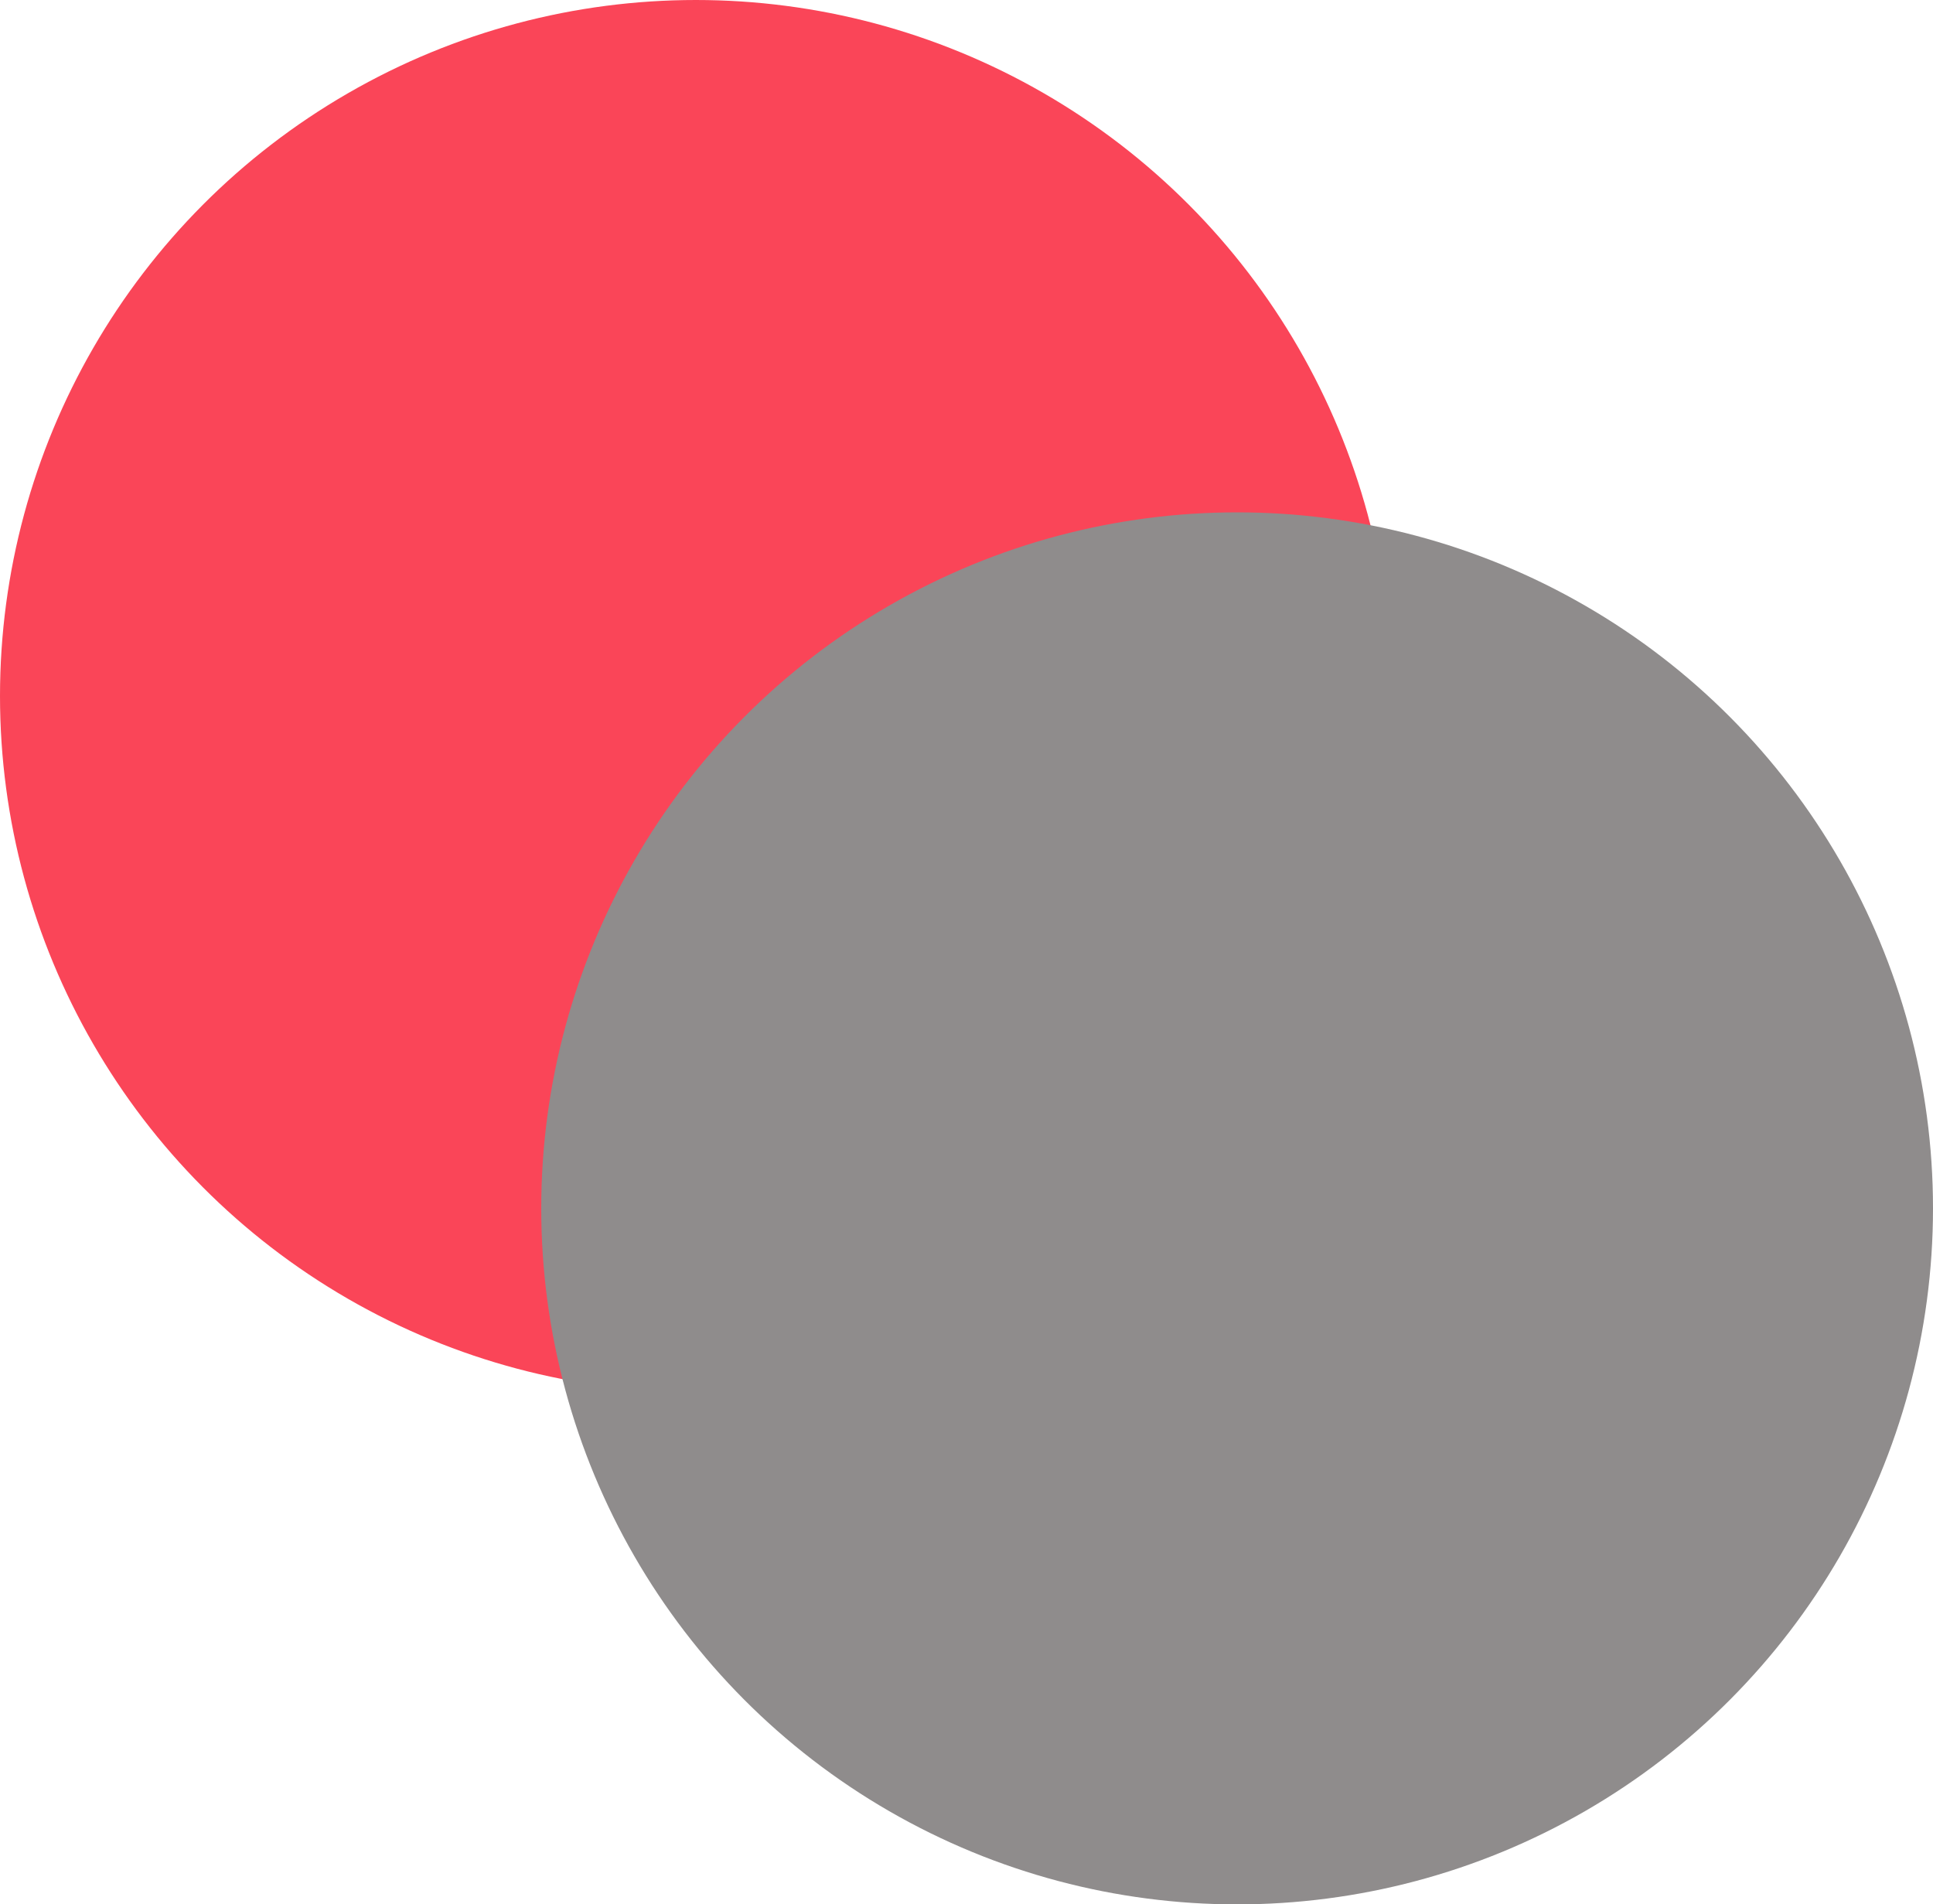 <svg width="200" height="197" viewBox="0 0 200 197" fill="none" xmlns="http://www.w3.org/2000/svg">
<circle cx="72" cy="72" r="72" fill="#FA4558"/>
<g style="mix-blend-mode:multiply">
<circle cx="128" cy="125" r="72" fill="#8F8C8C"/>
</g>
</svg>
